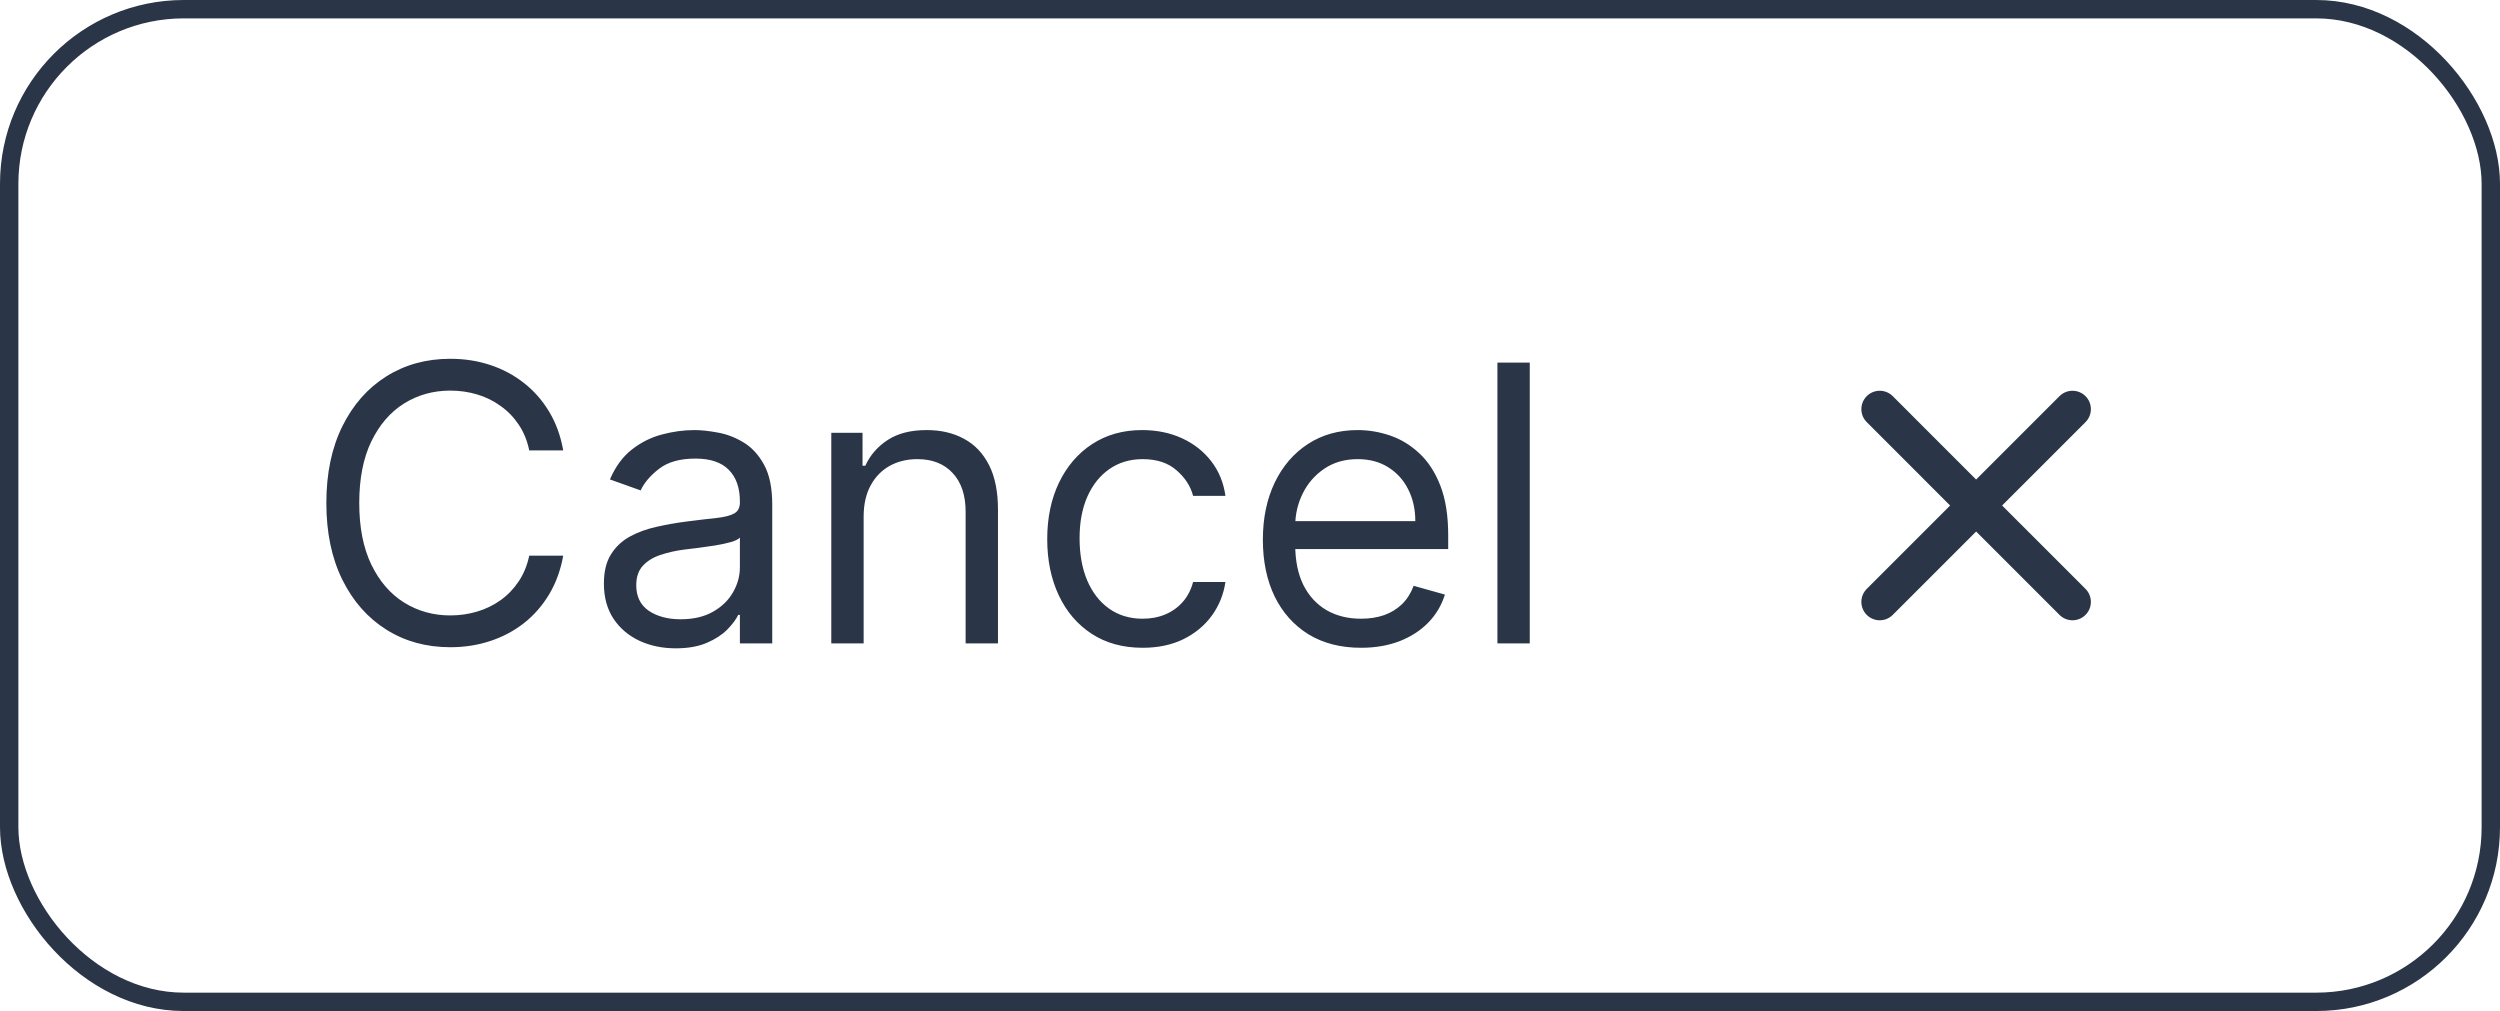 <svg width="136" height="55" viewBox="0 0 136 55" fill="none" xmlns="http://www.w3.org/2000/svg">
<path d="M30.639 24.5H28.79C28.68 23.968 28.489 23.501 28.216 23.098C27.947 22.695 27.619 22.357 27.231 22.084C26.848 21.805 26.423 21.597 25.956 21.457C25.489 21.318 25.001 21.249 24.494 21.249C23.57 21.249 22.732 21.482 21.981 21.95C21.235 22.417 20.641 23.105 20.199 24.015C19.761 24.925 19.543 26.041 19.543 27.364C19.543 28.686 19.761 29.802 20.199 30.712C20.641 31.622 21.235 32.31 21.981 32.778C22.732 33.245 23.57 33.479 24.494 33.479C25.001 33.479 25.489 33.409 25.956 33.27C26.423 33.131 26.848 32.924 27.231 32.651C27.619 32.373 27.947 32.032 28.216 31.629C28.489 31.222 28.68 30.754 28.79 30.227H30.639C30.5 31.008 30.246 31.706 29.879 32.323C29.511 32.939 29.053 33.464 28.506 33.896C27.959 34.324 27.346 34.65 26.664 34.873C25.988 35.097 25.265 35.209 24.494 35.209C23.192 35.209 22.033 34.891 21.019 34.254C20.005 33.618 19.207 32.713 18.625 31.54C18.044 30.366 17.753 28.974 17.753 27.364C17.753 25.753 18.044 24.361 18.625 23.188C19.207 22.014 20.005 21.109 21.019 20.473C22.033 19.837 23.192 19.518 24.494 19.518C25.265 19.518 25.988 19.63 26.664 19.854C27.346 20.078 27.959 20.406 28.506 20.838C29.053 21.266 29.511 21.788 29.879 22.404C30.246 23.016 30.5 23.715 30.639 24.5ZM36.76 35.269C36.034 35.269 35.375 35.132 34.784 34.858C34.192 34.58 33.722 34.18 33.374 33.658C33.026 33.131 32.852 32.494 32.852 31.749C32.852 31.092 32.981 30.56 33.24 30.153C33.498 29.74 33.844 29.417 34.276 29.183C34.709 28.95 35.186 28.776 35.708 28.661C36.235 28.542 36.765 28.447 37.297 28.378C37.993 28.288 38.557 28.221 38.99 28.177C39.427 28.127 39.745 28.045 39.944 27.93C40.148 27.816 40.25 27.617 40.25 27.334V27.274C40.25 26.538 40.049 25.967 39.646 25.559C39.248 25.151 38.644 24.947 37.834 24.947C36.993 24.947 36.335 25.131 35.858 25.499C35.38 25.867 35.045 26.26 34.851 26.678L33.18 26.081C33.479 25.385 33.876 24.843 34.373 24.455C34.876 24.062 35.422 23.789 36.014 23.635C36.611 23.476 37.197 23.396 37.774 23.396C38.142 23.396 38.565 23.441 39.042 23.53C39.524 23.615 39.989 23.791 40.436 24.06C40.889 24.328 41.264 24.734 41.562 25.276C41.861 25.817 42.01 26.543 42.01 27.453V35H40.25V33.449H40.16C40.041 33.697 39.842 33.963 39.564 34.247C39.285 34.53 38.915 34.771 38.453 34.97C37.99 35.169 37.426 35.269 36.76 35.269ZM37.028 33.688C37.724 33.688 38.311 33.551 38.788 33.277C39.27 33.004 39.633 32.651 39.877 32.218C40.126 31.786 40.25 31.331 40.25 30.854V29.243C40.175 29.332 40.011 29.414 39.758 29.489C39.509 29.559 39.221 29.621 38.893 29.675C38.569 29.725 38.254 29.77 37.946 29.81C37.642 29.845 37.396 29.874 37.207 29.899C36.75 29.959 36.322 30.056 35.925 30.19C35.532 30.319 35.214 30.516 34.97 30.779C34.731 31.038 34.612 31.391 34.612 31.838C34.612 32.45 34.838 32.912 35.291 33.225C35.748 33.533 36.327 33.688 37.028 33.688ZM46.982 28.109V35H45.222V23.546H46.922V25.335H47.072C47.34 24.754 47.748 24.286 48.295 23.933C48.841 23.575 49.547 23.396 50.413 23.396C51.188 23.396 51.867 23.555 52.448 23.874C53.03 24.187 53.482 24.664 53.806 25.305C54.129 25.942 54.29 26.747 54.29 27.722V35H52.53V27.841C52.53 26.941 52.297 26.24 51.829 25.738C51.362 25.231 50.721 24.977 49.905 24.977C49.344 24.977 48.841 25.099 48.399 25.343C47.962 25.586 47.616 25.942 47.362 26.409C47.109 26.876 46.982 27.443 46.982 28.109ZM62.16 35.239C61.086 35.239 60.161 34.985 59.386 34.478C58.61 33.971 58.013 33.272 57.596 32.383C57.178 31.492 56.969 30.476 56.969 29.332C56.969 28.169 57.183 27.142 57.611 26.253C58.043 25.358 58.645 24.659 59.415 24.157C60.191 23.65 61.096 23.396 62.13 23.396C62.935 23.396 63.661 23.546 64.307 23.844C64.954 24.142 65.483 24.56 65.896 25.097C66.308 25.634 66.564 26.26 66.664 26.976H64.904C64.77 26.454 64.472 25.991 64.009 25.589C63.552 25.181 62.935 24.977 62.16 24.977C61.474 24.977 60.872 25.156 60.355 25.514C59.843 25.867 59.443 26.367 59.154 27.013C58.871 27.654 58.729 28.408 58.729 29.273C58.729 30.158 58.868 30.928 59.147 31.584C59.43 32.241 59.828 32.75 60.34 33.113C60.857 33.476 61.464 33.658 62.16 33.658C62.617 33.658 63.032 33.578 63.405 33.419C63.778 33.26 64.094 33.031 64.352 32.733C64.611 32.435 64.795 32.077 64.904 31.659H66.664C66.564 32.335 66.318 32.944 65.926 33.486C65.538 34.023 65.023 34.451 64.382 34.769C63.746 35.082 63.005 35.239 62.16 35.239ZM74.039 35.239C72.936 35.239 71.984 34.995 71.183 34.508C70.388 34.016 69.774 33.33 69.341 32.45C68.914 31.565 68.7 30.535 68.7 29.362C68.7 28.189 68.914 27.155 69.341 26.26C69.774 25.36 70.375 24.659 71.146 24.157C71.921 23.65 72.826 23.396 73.86 23.396C74.457 23.396 75.046 23.496 75.628 23.695C76.209 23.893 76.739 24.217 77.216 24.664C77.693 25.107 78.074 25.693 78.357 26.424C78.641 27.155 78.782 28.055 78.782 29.124V29.869H69.953V28.348H76.993C76.993 27.702 76.863 27.125 76.605 26.618C76.351 26.111 75.988 25.711 75.516 25.417C75.049 25.124 74.497 24.977 73.86 24.977C73.159 24.977 72.553 25.151 72.041 25.499C71.534 25.842 71.143 26.29 70.87 26.842C70.597 27.393 70.46 27.985 70.46 28.616V29.631C70.46 30.496 70.609 31.229 70.907 31.831C71.21 32.427 71.631 32.882 72.168 33.195C72.704 33.504 73.328 33.658 74.039 33.658C74.502 33.658 74.919 33.593 75.292 33.464C75.67 33.33 75.996 33.131 76.269 32.867C76.543 32.599 76.754 32.266 76.903 31.868L78.603 32.345C78.424 32.922 78.124 33.429 77.701 33.867C77.278 34.299 76.756 34.637 76.135 34.881C75.513 35.119 74.815 35.239 74.039 35.239ZM83.219 19.727V35H81.459V19.727H83.219Z" fill="#2A3647"/>
<path d="M107.501 27.5L112.744 32.743M102.258 32.743L107.501 27.5L102.258 32.743ZM112.744 22.257L107.5 27.5L112.744 22.257ZM107.5 27.5L102.258 22.257L107.5 27.5Z" stroke="#2A3647" stroke-width="2" stroke-linecap="round" stroke-linejoin="round"/>
<rect x="0.5" y="0.5" width="135" height="54" rx="9.5" stroke="#2A3647"/>
</svg>
